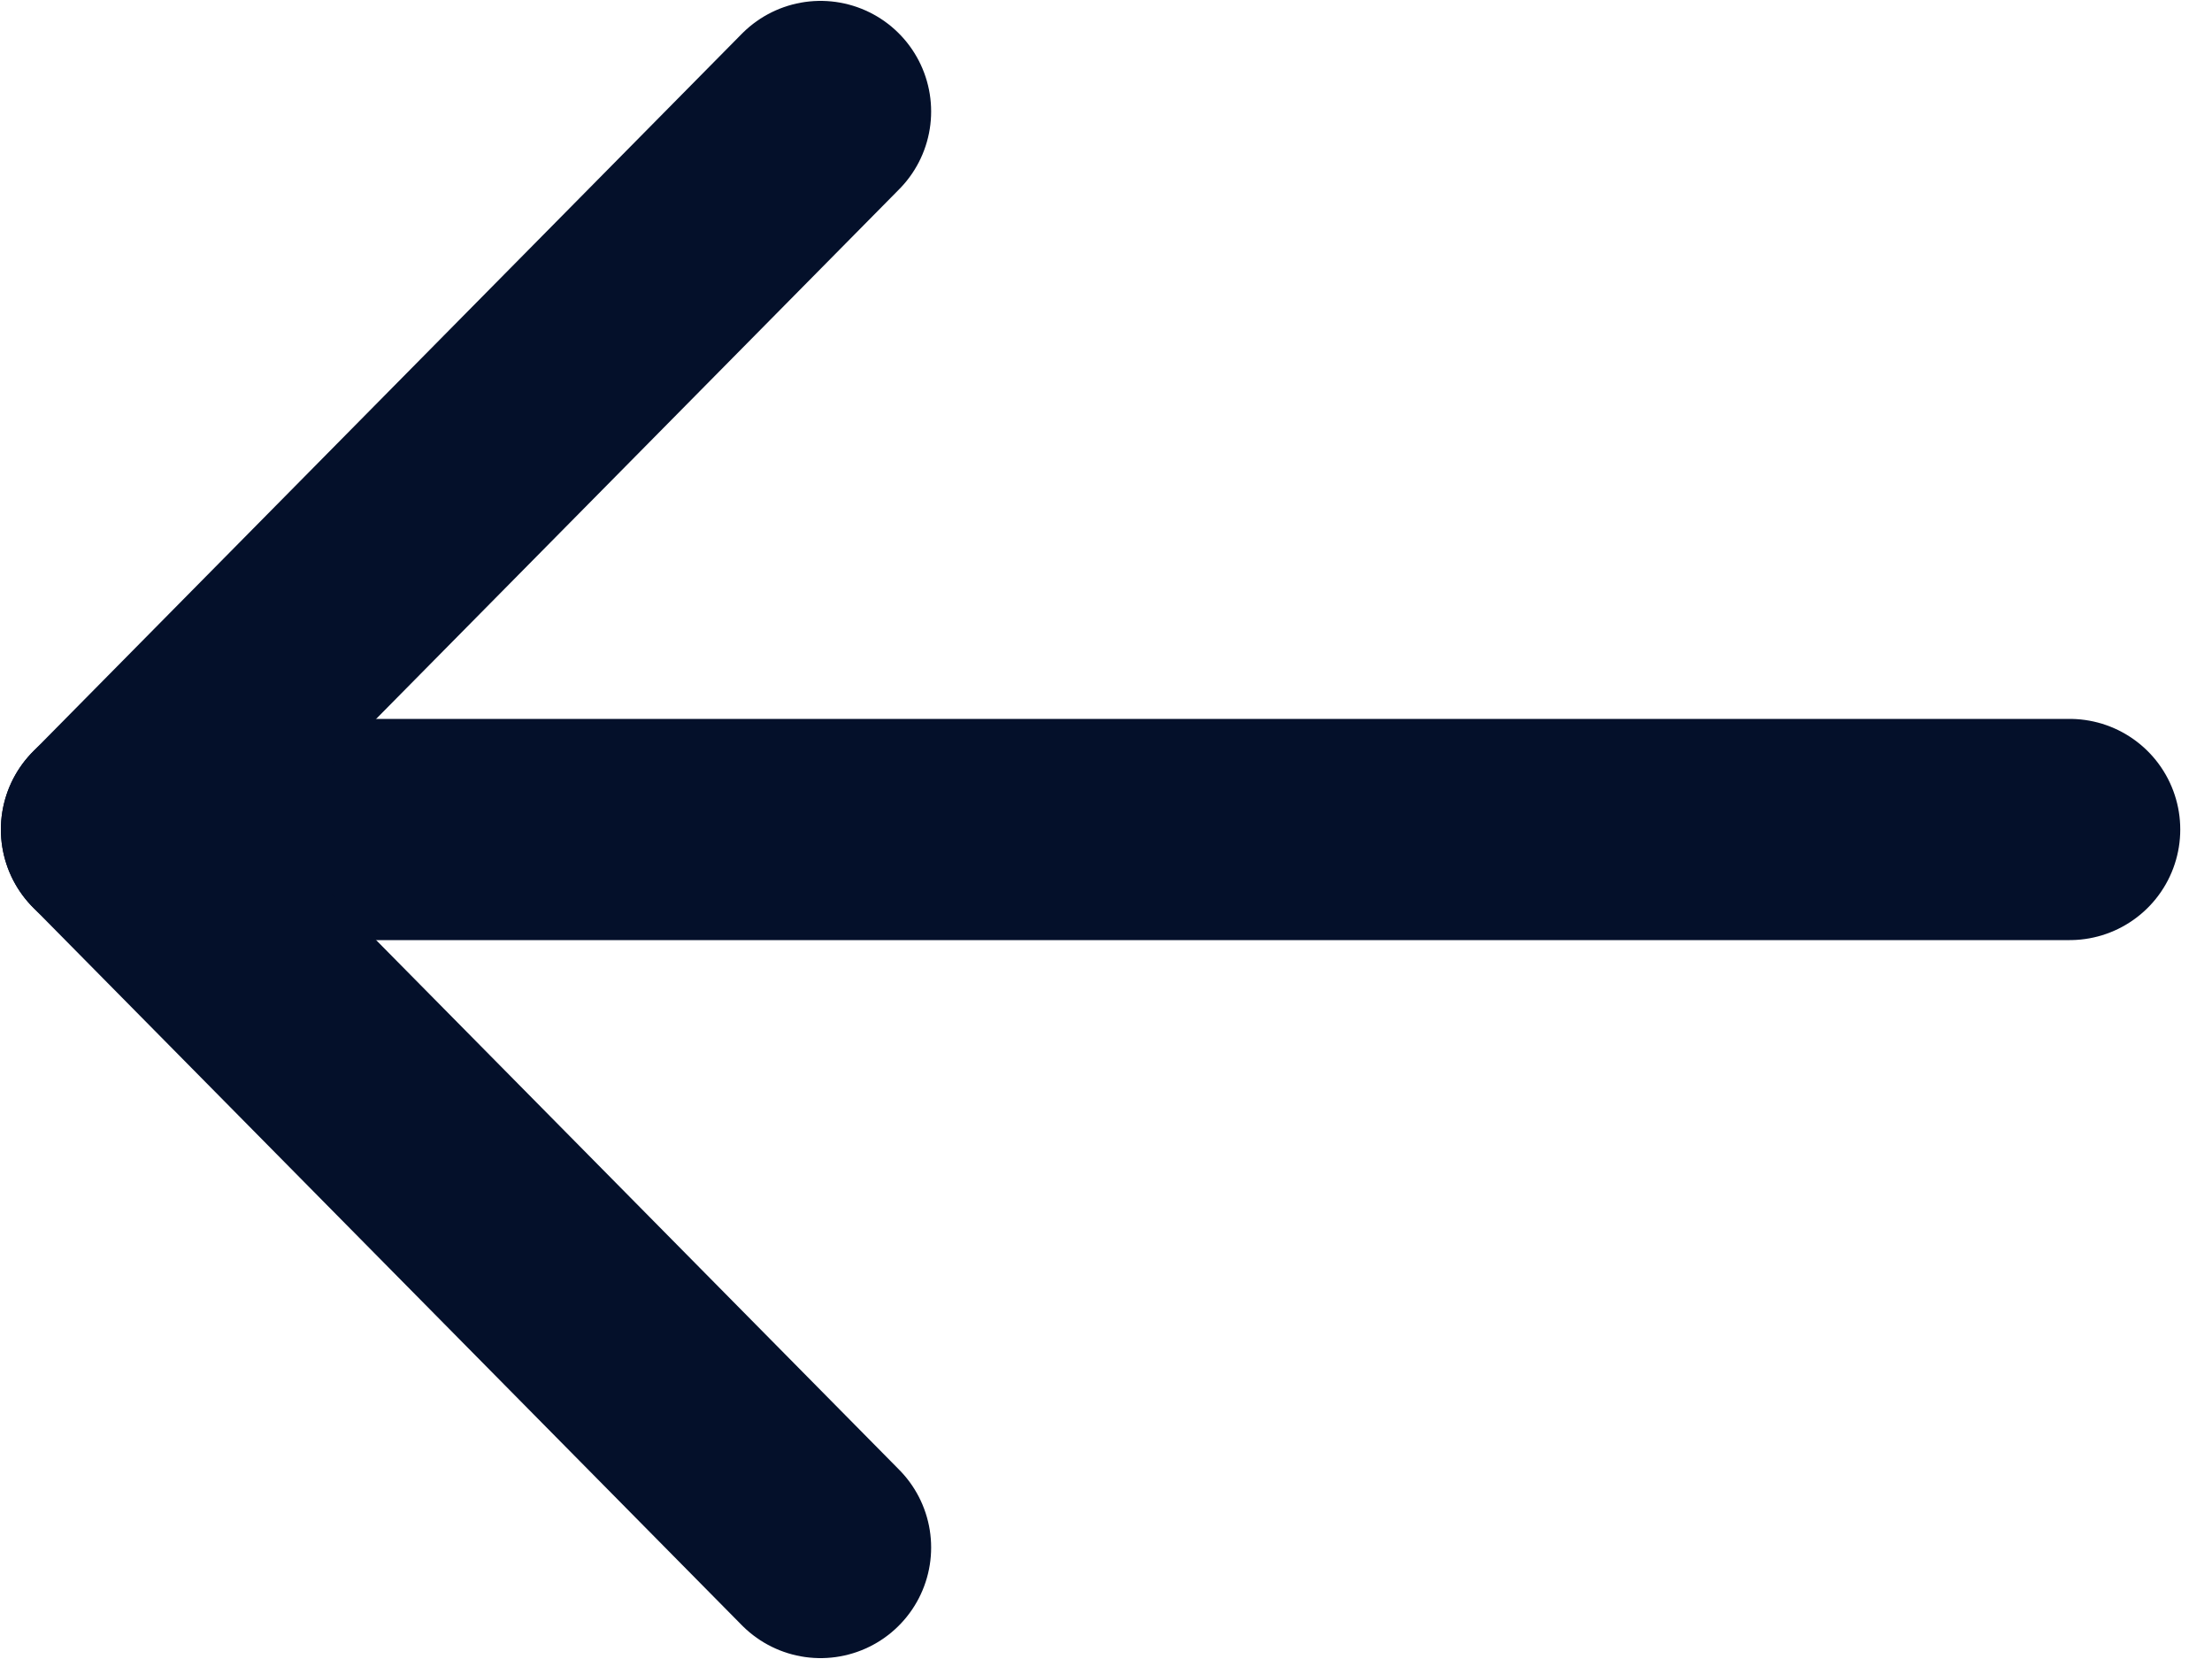 <svg width="20" height="15" viewBox="0 0 20 15" fill="none" xmlns="http://www.w3.org/2000/svg">
<path d="M18.713 7.5H1.008" stroke="#04102A" stroke-width="2" stroke-linecap="round" stroke-linejoin="round"/>
<path d="M7.419 1.008L1.008 7.5L7.419 13.992" stroke="#04102A" stroke-width="2" stroke-linecap="round" stroke-linejoin="round"/>
</svg>
